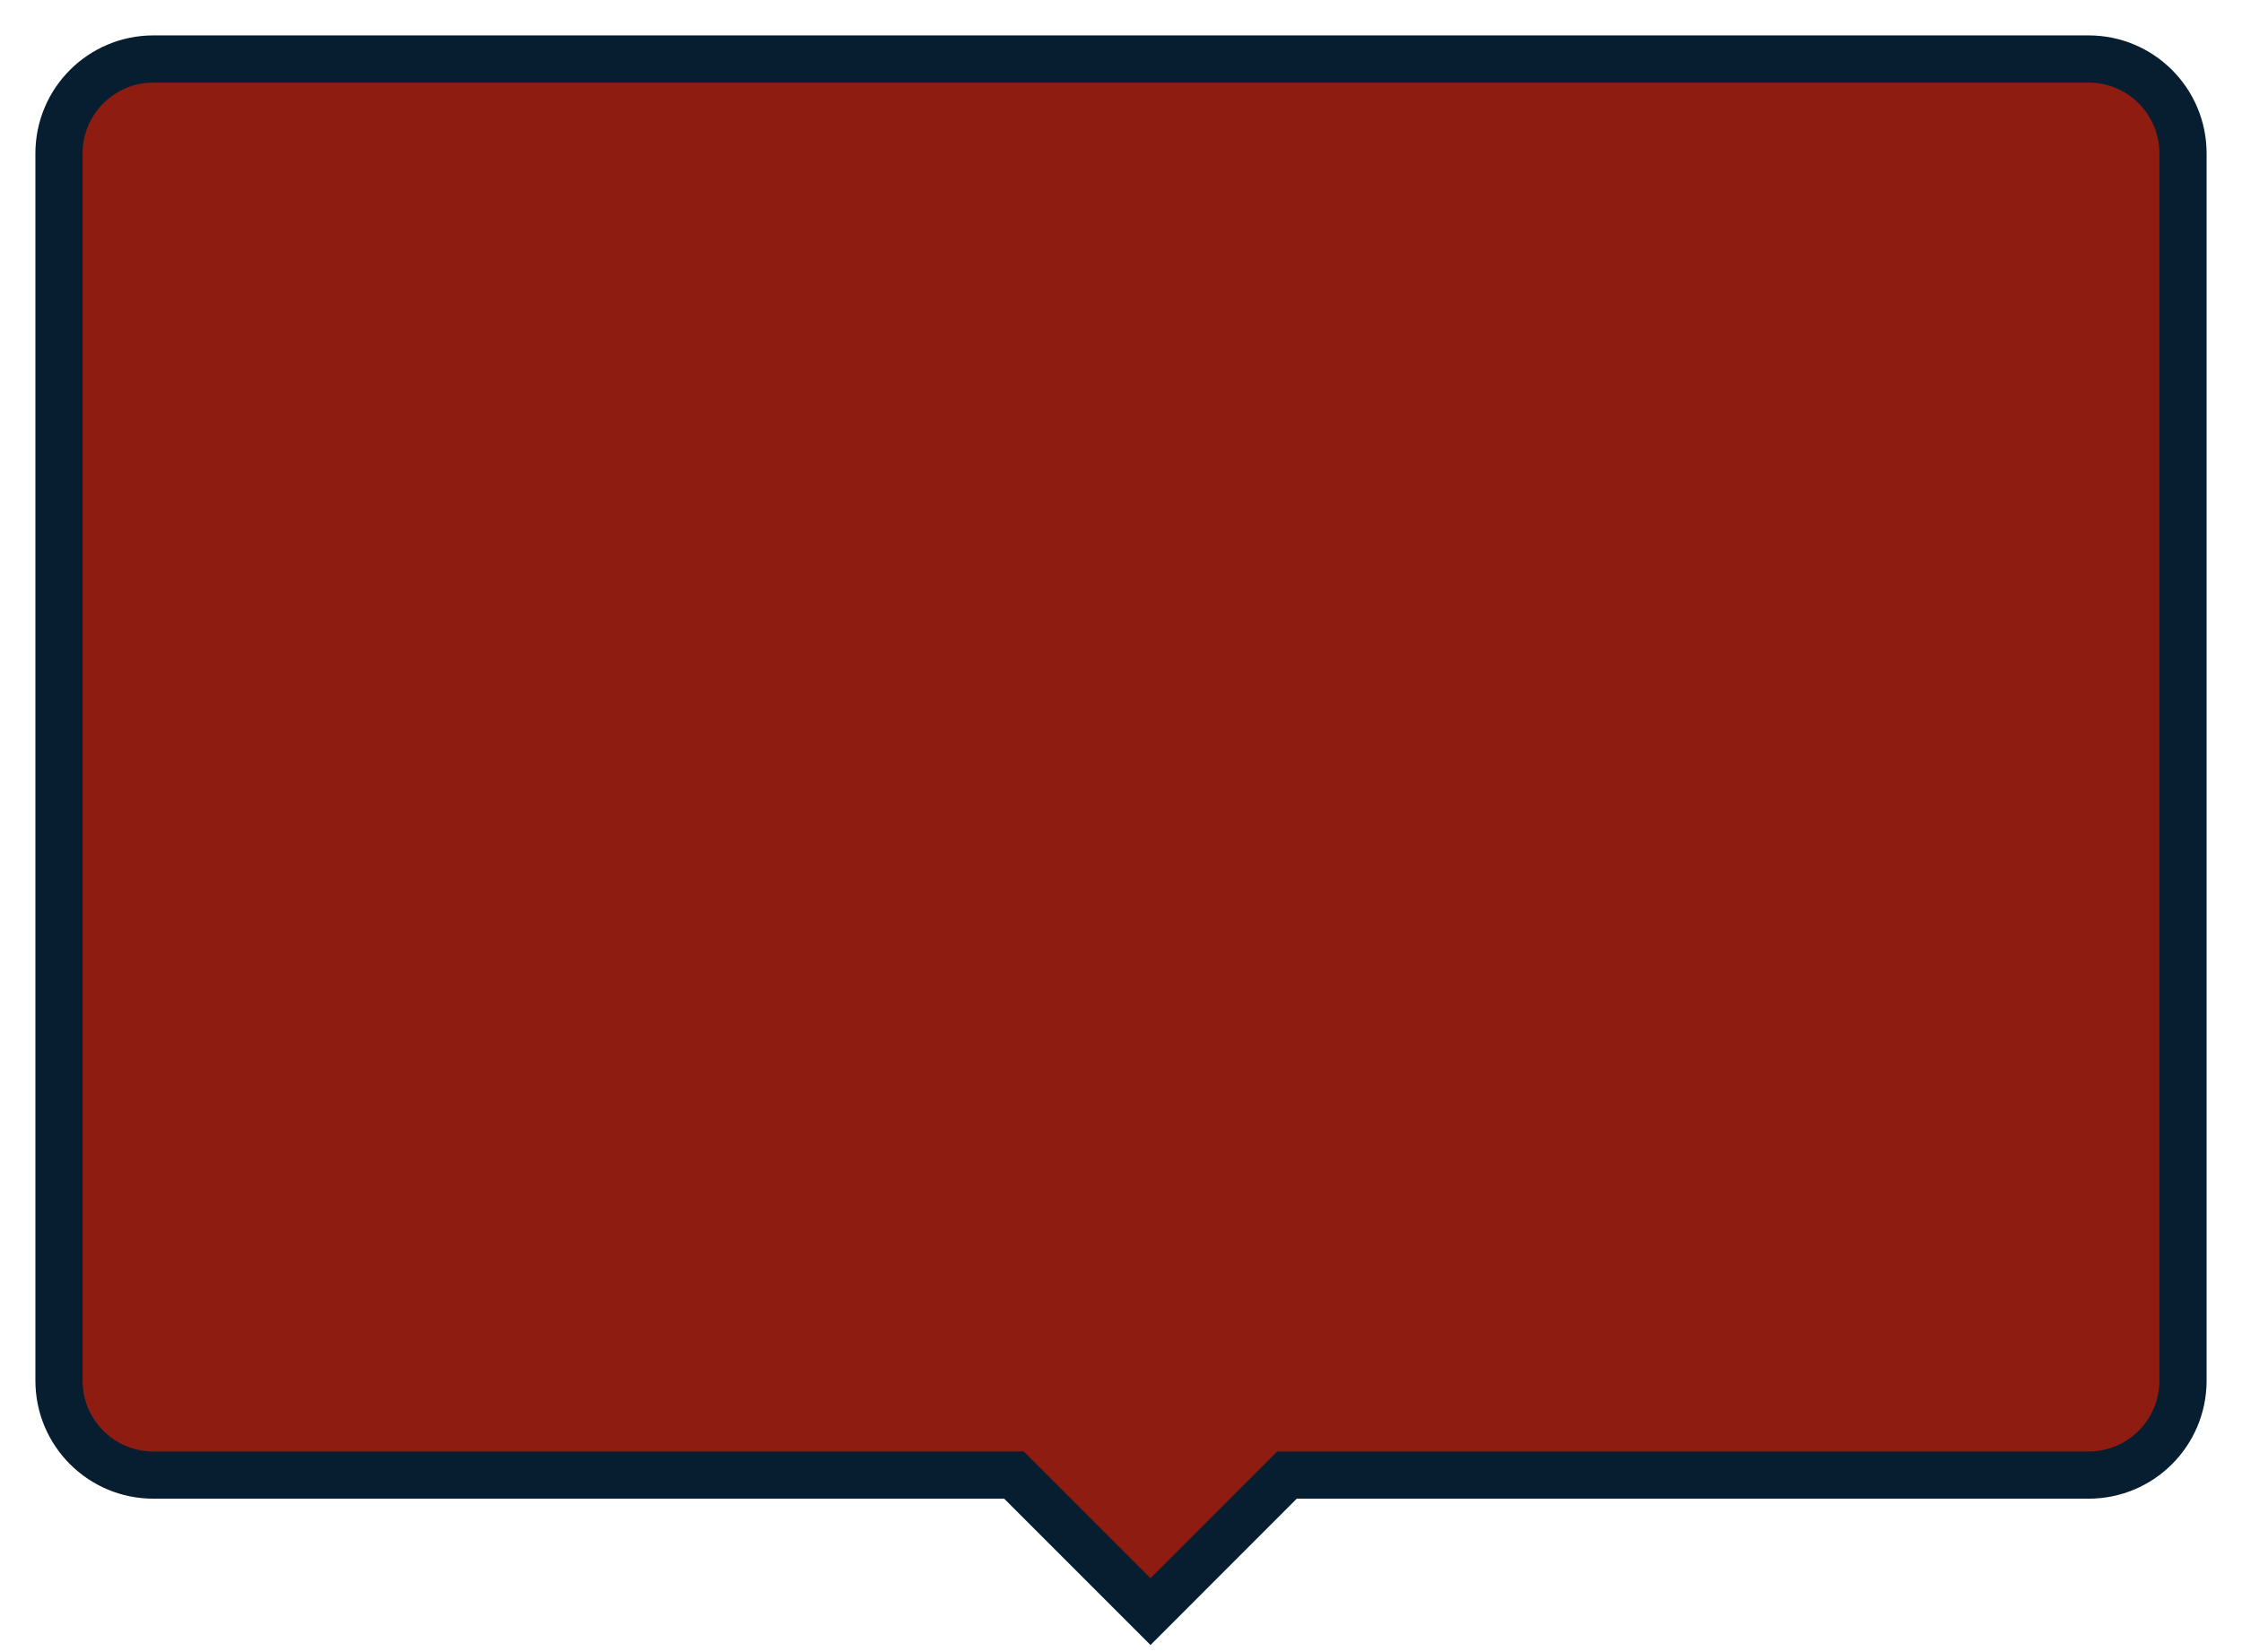 <?xml version="1.0" encoding="UTF-8"?>
<svg width="38px" height="28px" viewBox="0 0 38 28" version="1.1" xmlns="http://www.w3.org/2000/svg" xmlns:xlink="http://www.w3.org/1999/xlink">
    <!-- Generator: Sketch 59 (86127) - https://sketch.com -->
    <title>数值6</title>
    <desc>Created with Sketch.</desc>
    <g id="页面-1" stroke="none" stroke-width="1" fill="none" fill-rule="evenodd">
        <g id="大气-圆形icon" transform="translate(-251, -888)" fill="#8E1C10" stroke="#071E31" stroke-width="0.8">
            <path d="M286.4,889 C287.284,889 288,889.716 288,890.6 L288,911.4 C288,912.284 287.284,913 286.4,913 L272.813,913 L270.5,915.314 L268.186,913 L253.6,913 C252.716,913 252,912.284 252,911.4 L252,890.6 C252,889.716 252.716,889 253.6,889 L286.4,889 Z" id="数值6"></path>
        </g>
    </g>
</svg>
